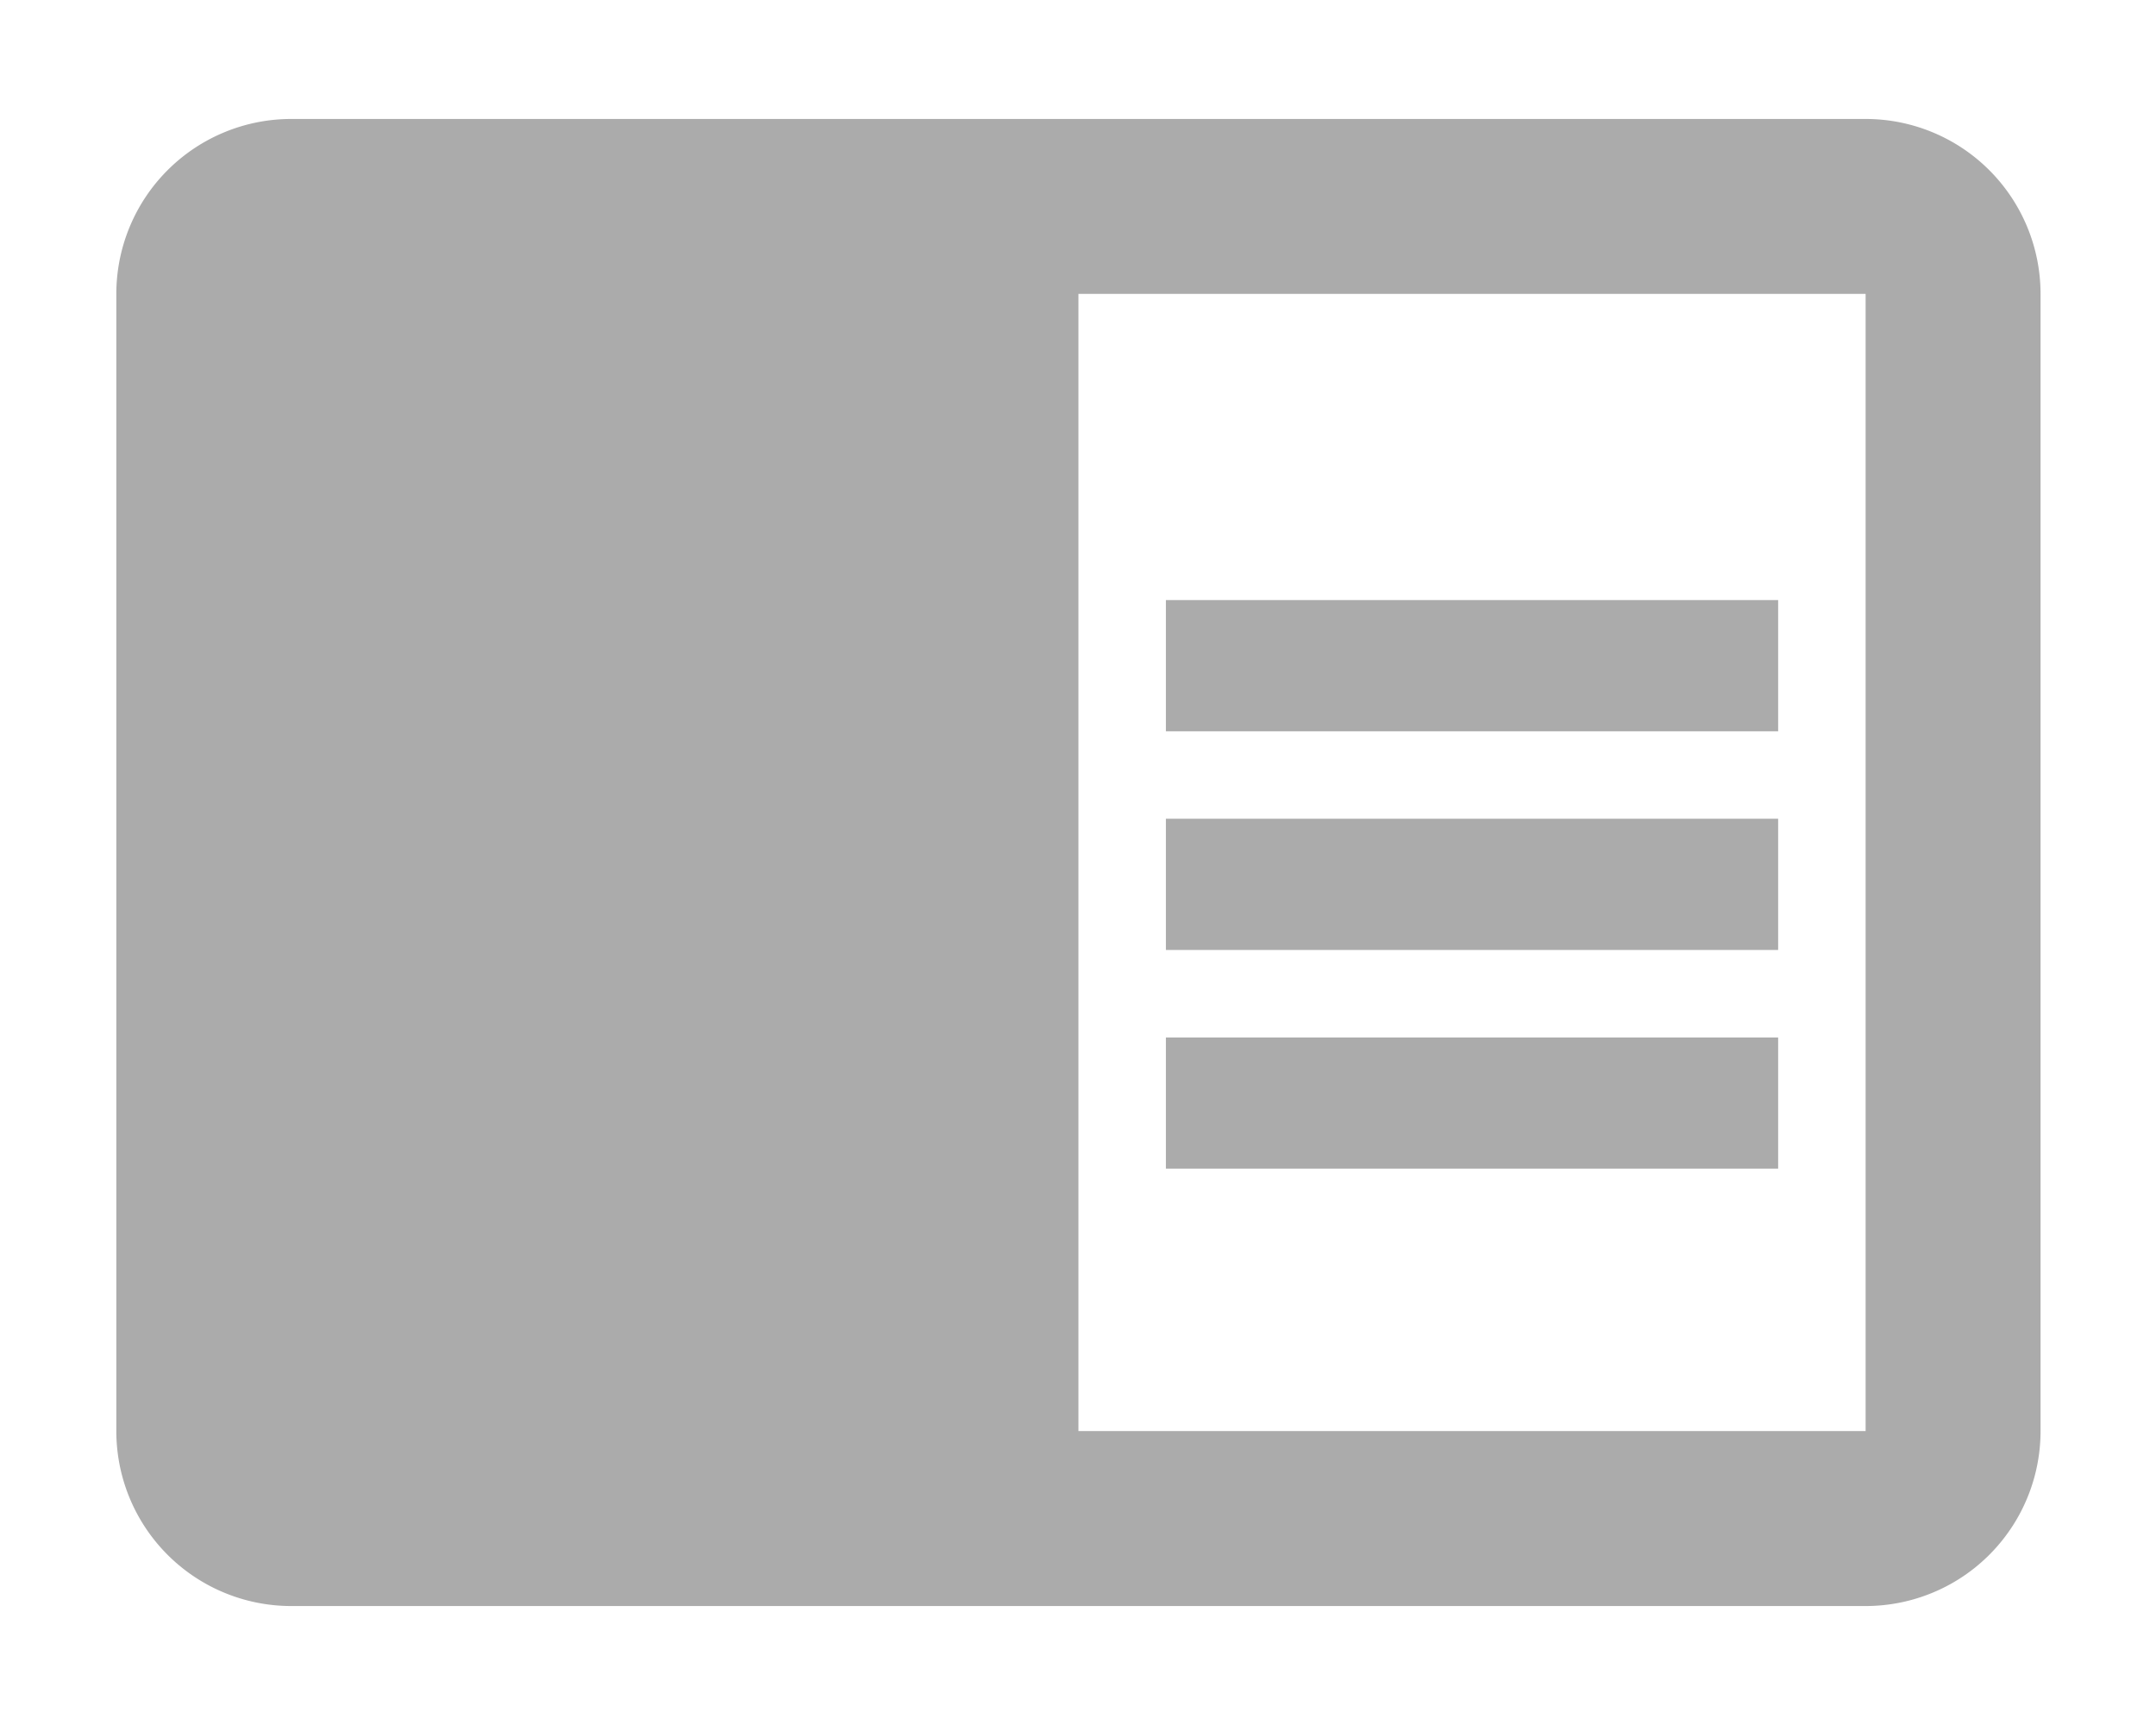<svg id="Layer_1" data-name="Layer 1" xmlns="http://www.w3.org/2000/svg" viewBox="0 0 24.65 19.72"><defs><style>.cls-1{fill:#ababab;}</style></defs><title>asset-</title><path class="cls-1" d="M13.33,9.36h7v1.5h-7Zm0-2.5h7v1.5h-7Zm0,5h7v1.5h-7Zm8-10.5h-18a2,2,0,0,0-2,2v13a2,2,0,0,0,2,2h18a2,2,0,0,0,2-2v-13A2,2,0,0,0,21.33,1.36Zm0,15h-9v-13h9Z"/></svg>